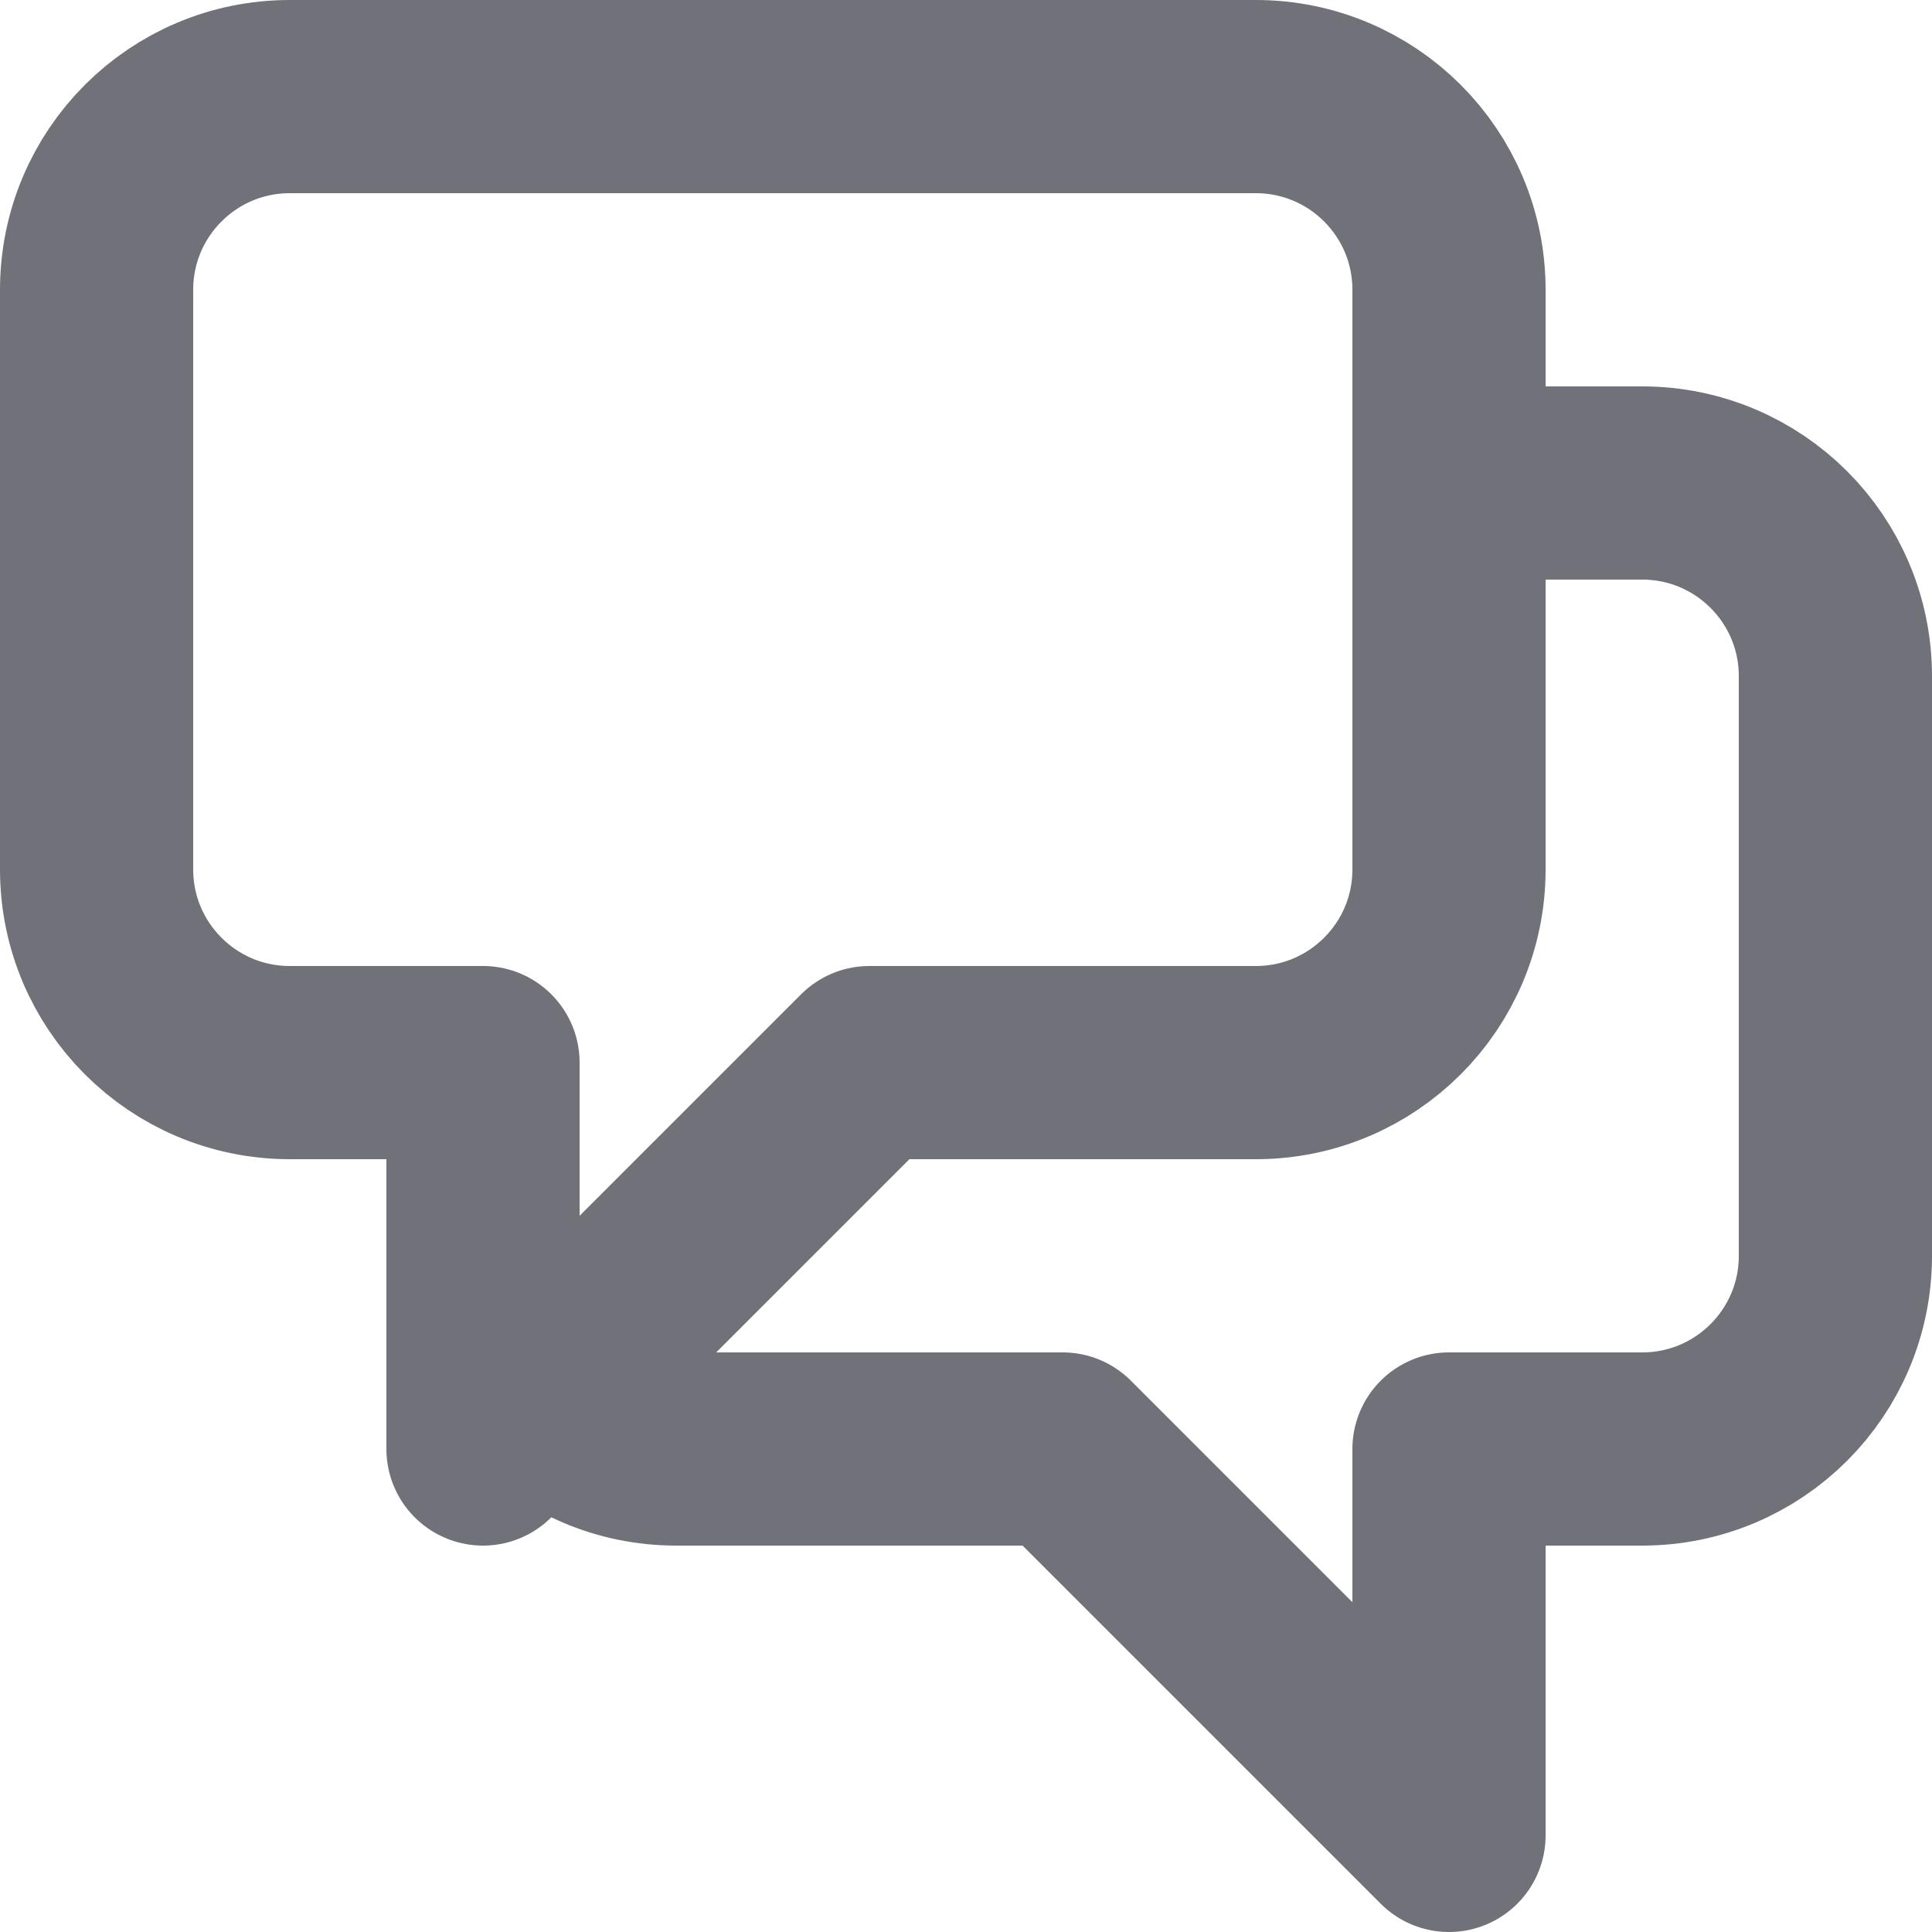 <svg width="20" height="20" viewBox="0 0 20 20" fill="none" xmlns="http://www.w3.org/2000/svg">
<path d="M15 5H17C18.105 5 19 5.895 19 7V13C19 14.105 18.105 15 17 15H15V19L11 15H7C6.448 15 5.948 14.776 5.586 14.414M5.586 14.414L9 11H13C14.105 11 15 10.105 15 9V3C15 1.895 14.105 1 13 1H3C1.895 1 1 1.895 1 3V9C1 10.105 1.895 11 3 11H5V15L5.586 14.414Z" stroke="#71717A" stroke-width="2" stroke-linecap="round" stroke-linejoin="round"/>
</svg>

